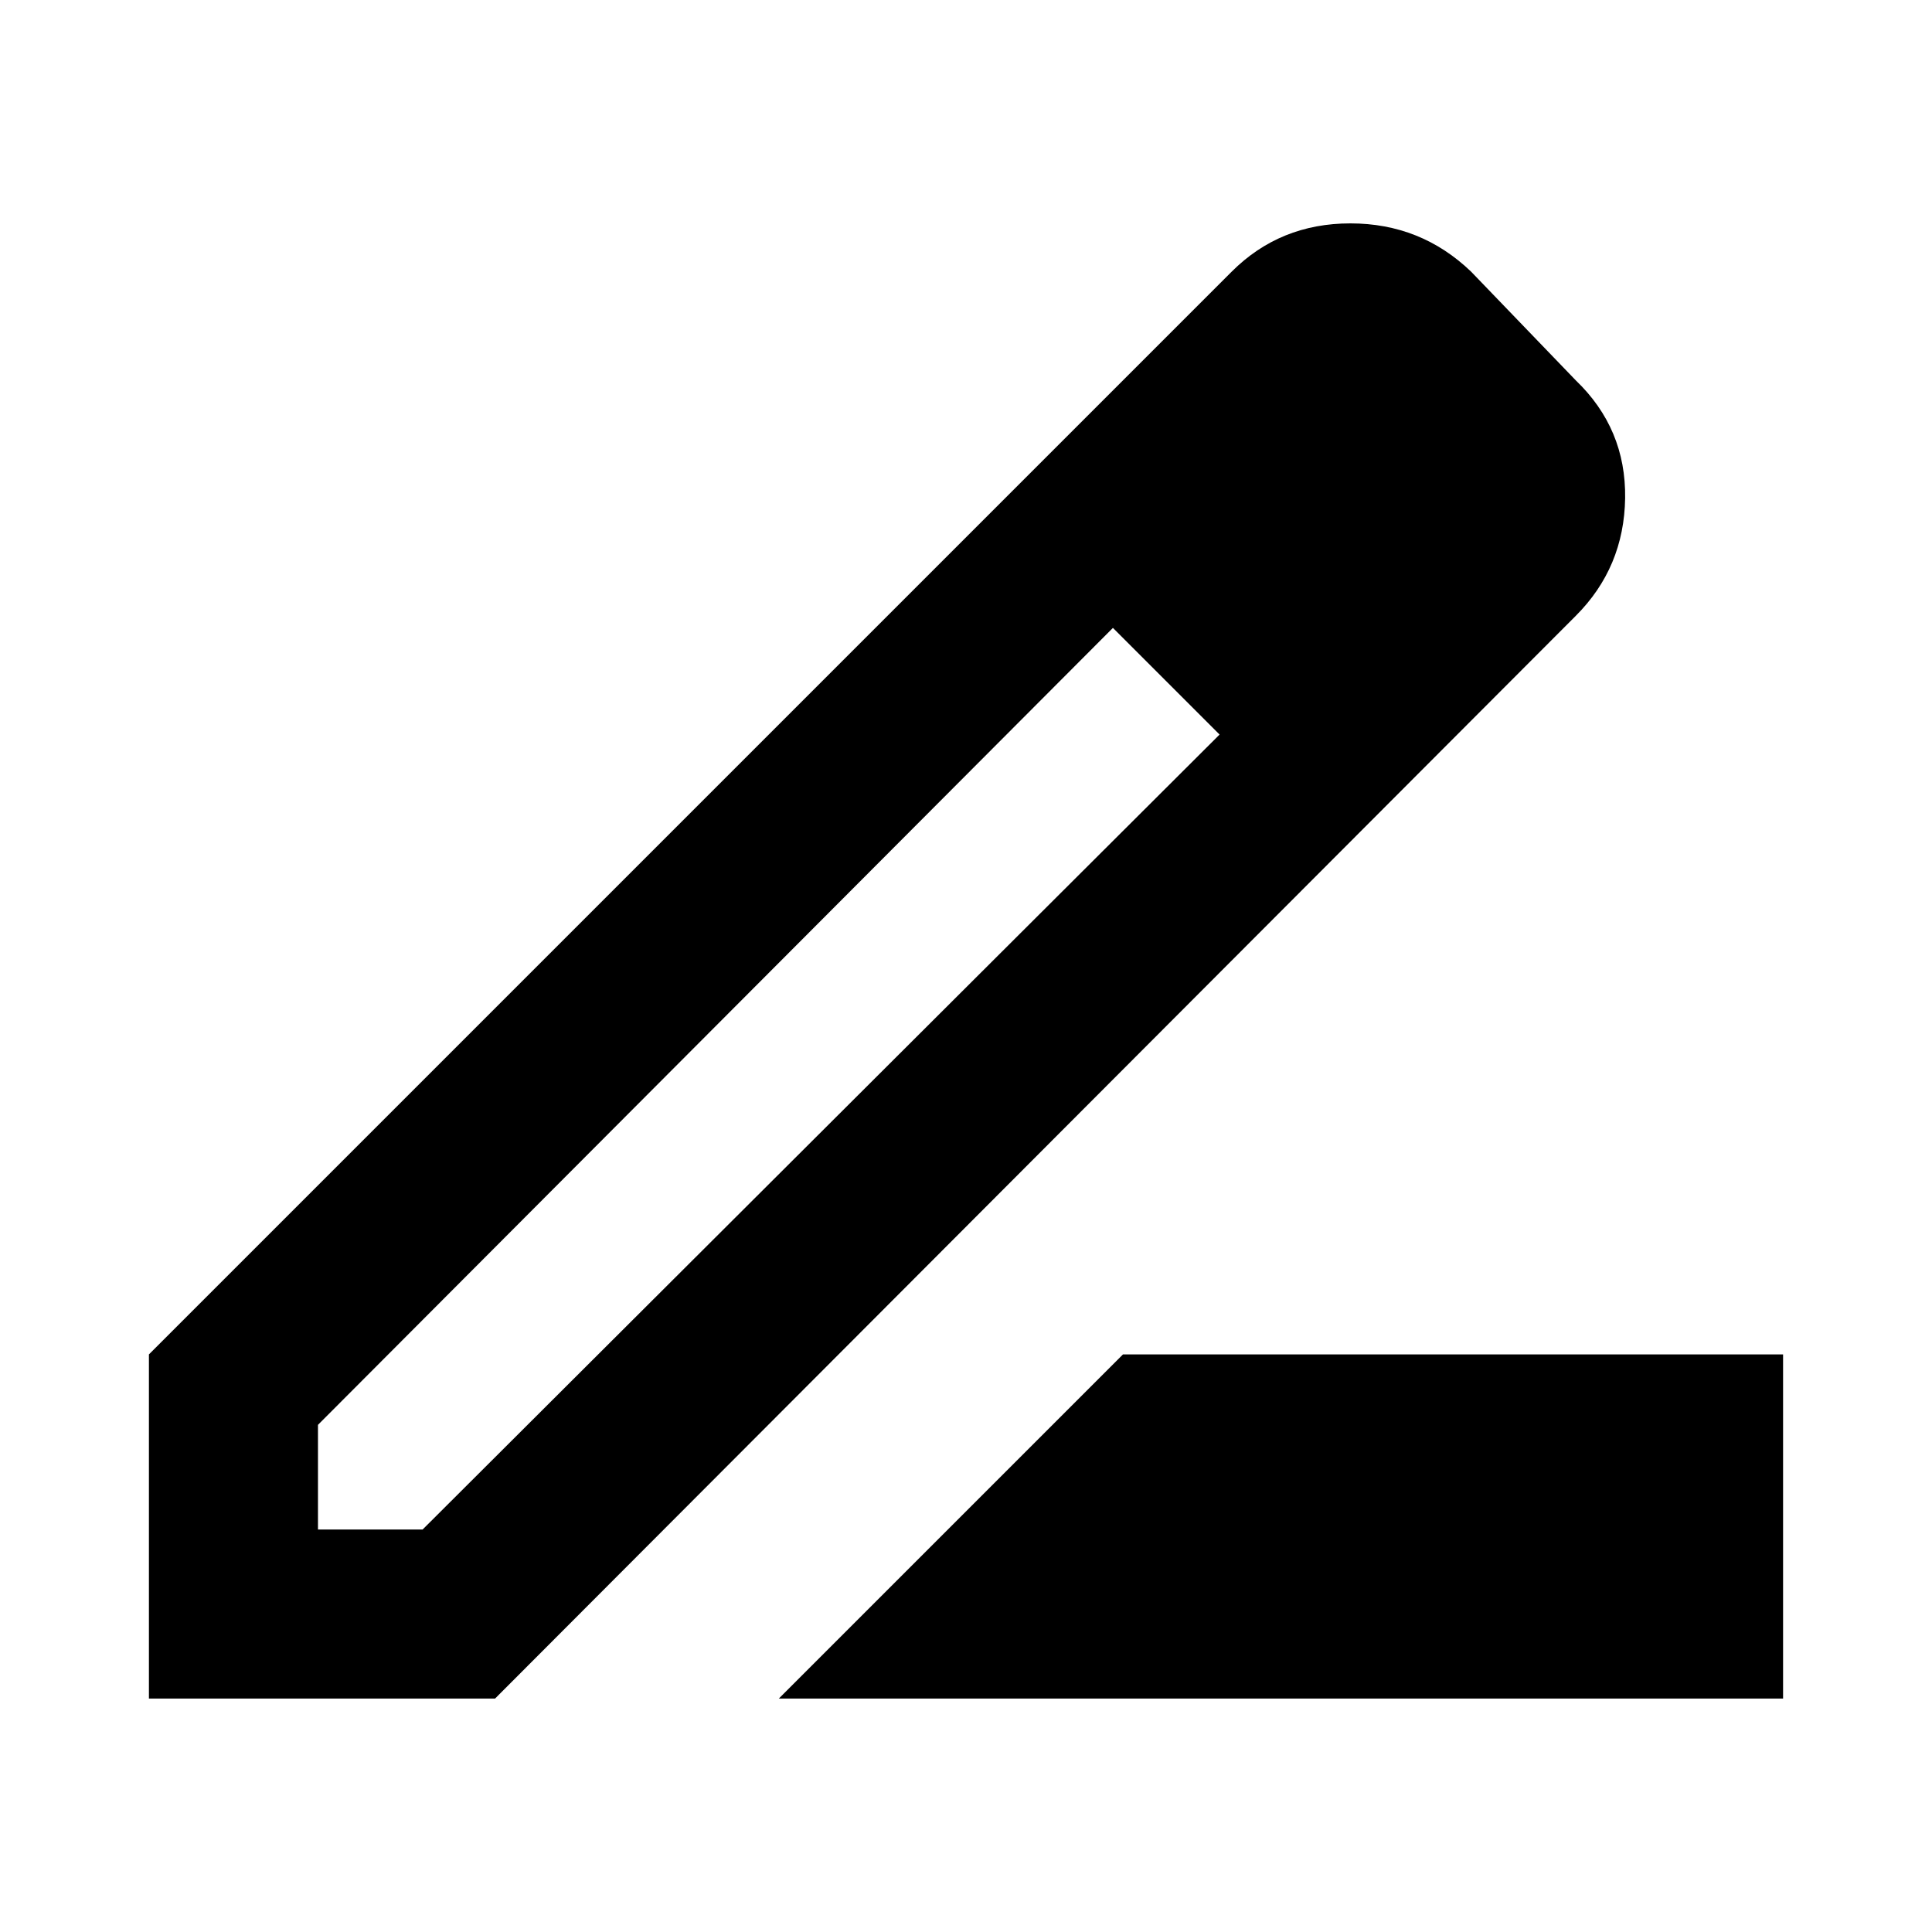 <svg xmlns="http://www.w3.org/2000/svg" height="24" width="24"><path d="M9.675 21.1 13.95 16.825H22.15V21.1ZM3.95 19H5.25L15.15 9.125L14.5 8.45L13.825 7.8L3.95 17.7ZM1.85 21.1V16.825L15.3 3.375Q15.9 2.775 16.775 2.775Q17.65 2.775 18.275 3.375L19.575 4.725Q20.2 5.325 20.188 6.188Q20.175 7.05 19.575 7.65L6.15 21.1ZM18.1 6.175 16.775 4.875ZM15.15 9.125 14.5 8.45 13.825 7.8 15.15 9.125Z"/></svg>